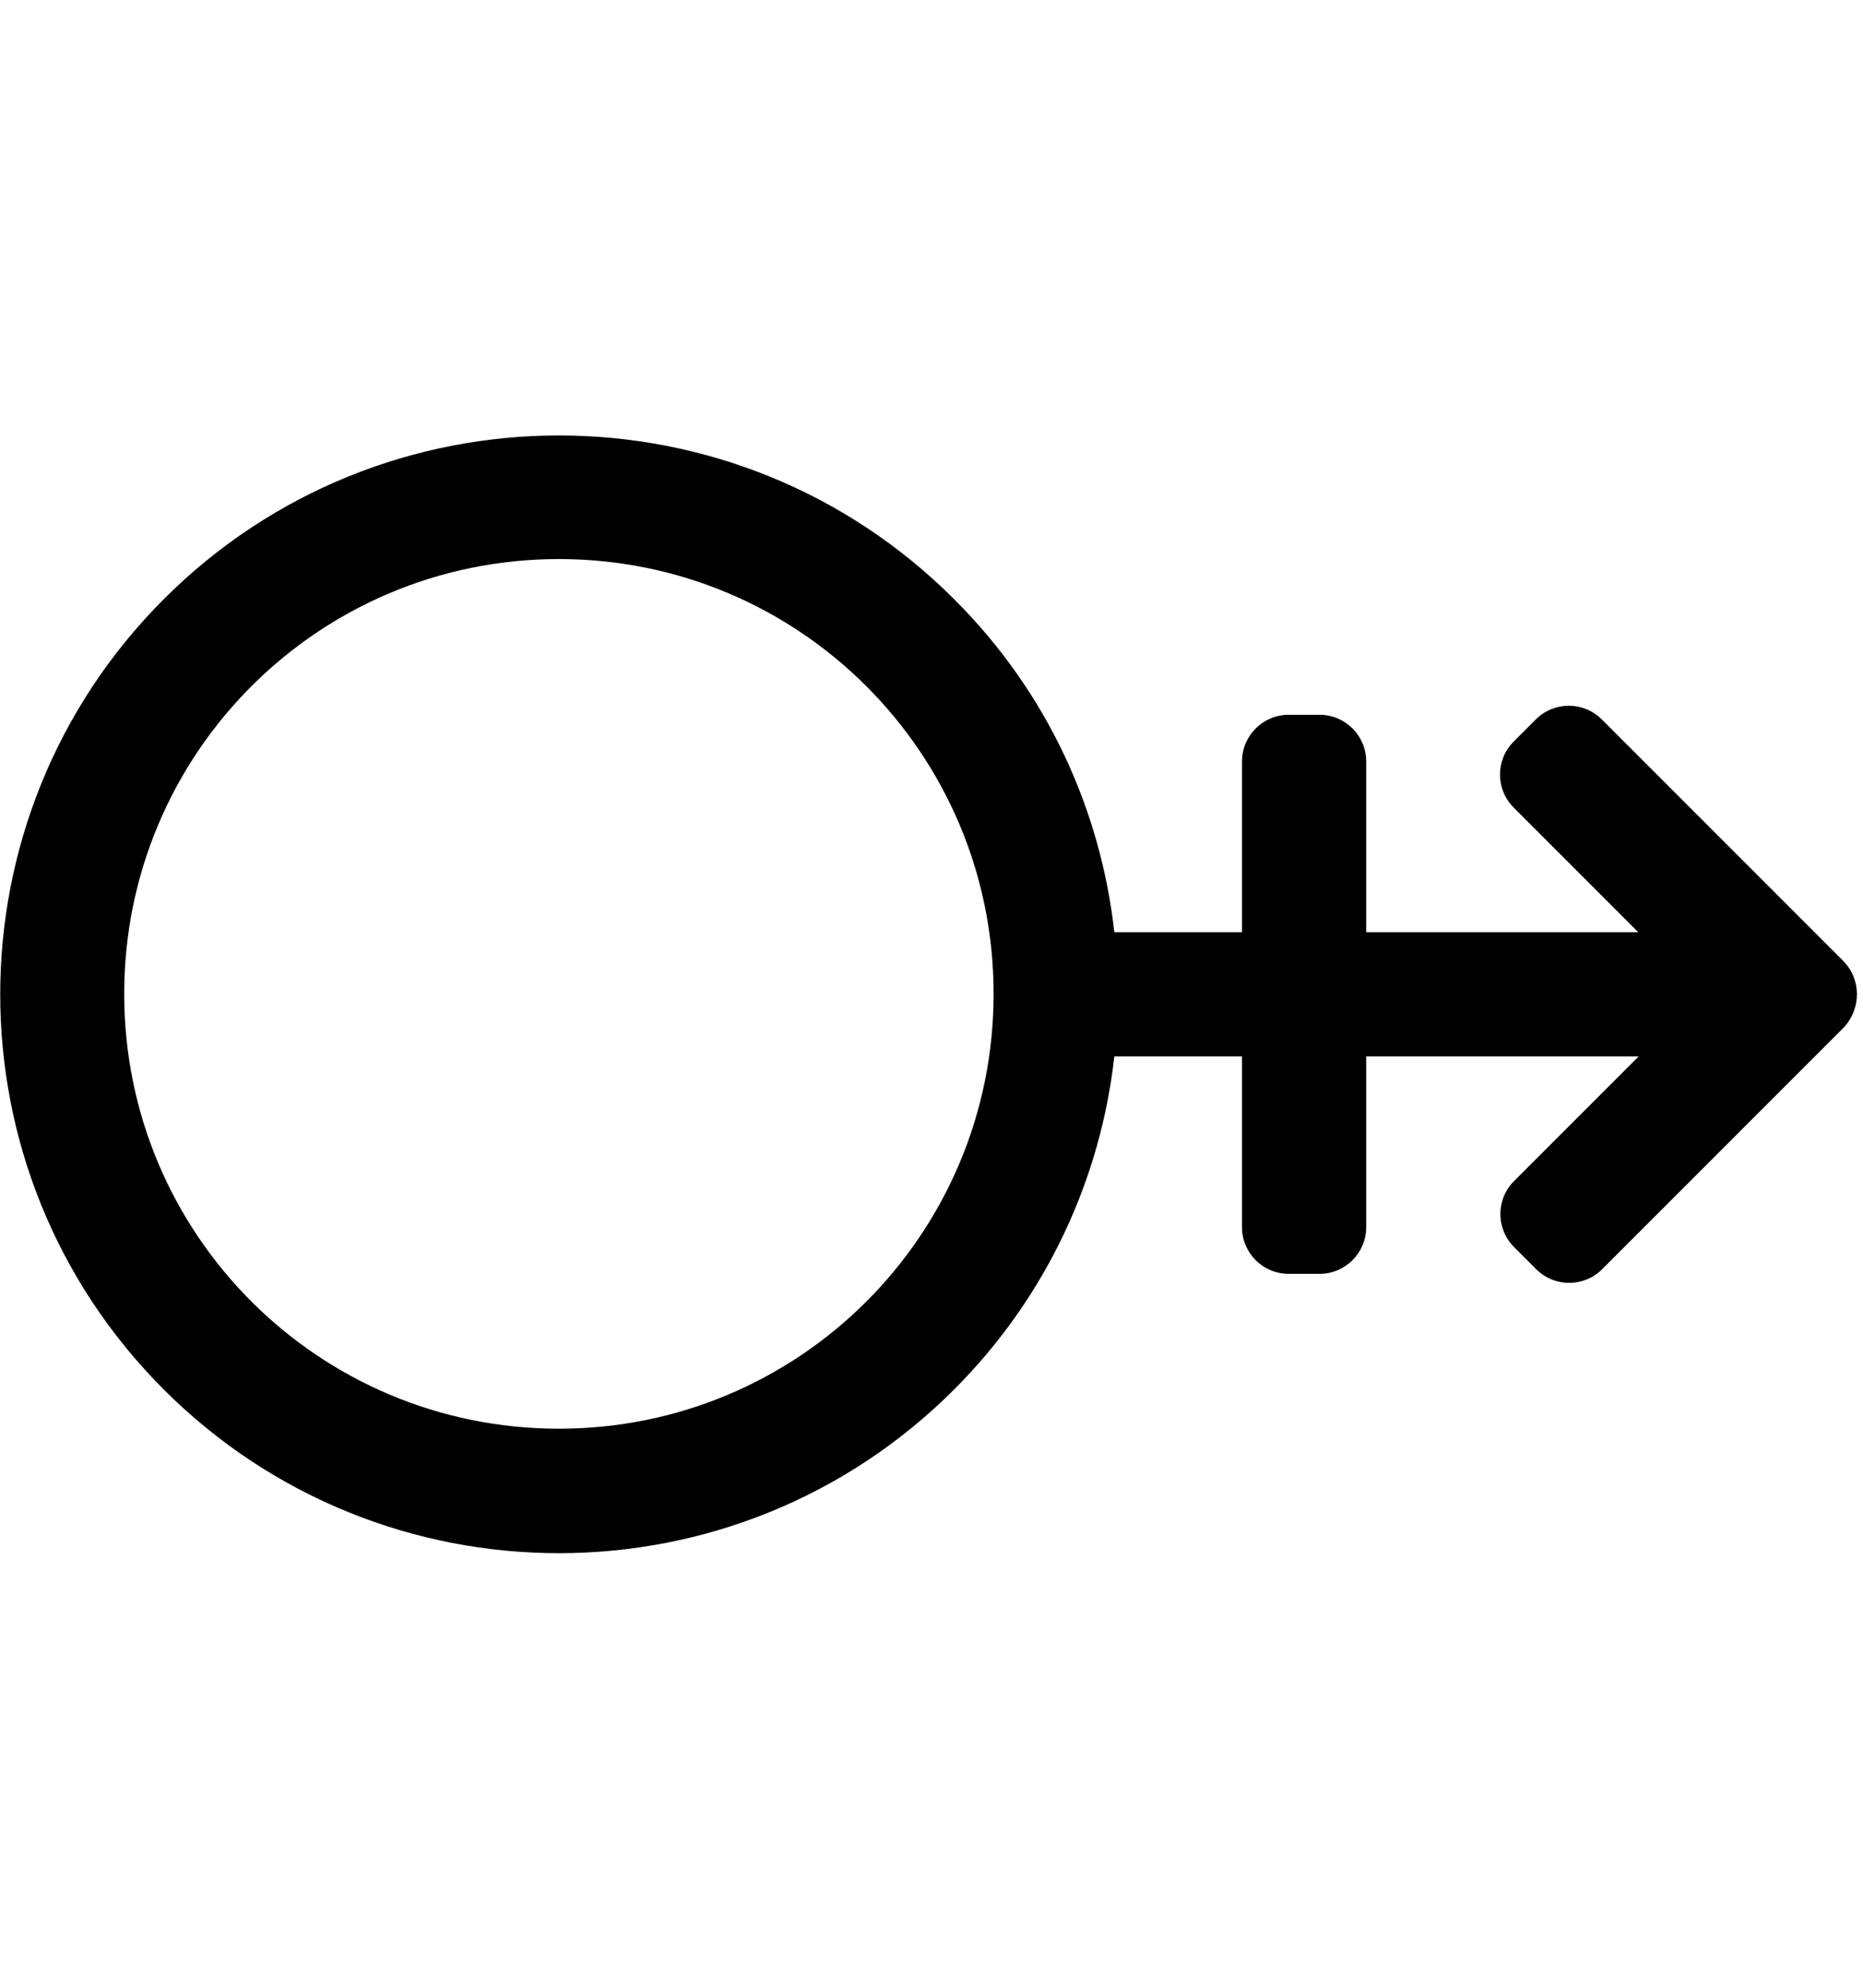 <!-- Generated by IcoMoon.io -->
<svg version="1.1" xmlns="http://www.w3.org/2000/svg" width="30" height="32" viewBox="0 0 30 32">
<title>mars-stroke-h</title>
<path d="M29.681 15.469l-3.887-3.887c-0.294-0.294-0.769-0.294-1.063 0l-0.356 0.356c-0.294 0.294-0.294 0.769 0 1.063l2.006 2.006h-4.381v-2.75c0-0.412-0.337-0.75-0.75-0.75h-0.5c-0.413 0-0.75 0.338-0.75 0.75v2.75h-2.056c-0.219-1.963-1.075-3.862-2.581-5.362-3.512-3.513-9.213-3.513-12.725 0s-3.513 9.213 0 12.725c3.513 3.512 9.213 3.512 12.725 0 1.5-1.5 2.363-3.406 2.581-5.363h2.056v2.75c0 0.413 0.337 0.75 0.75 0.75h0.5c0.413 0 0.75-0.337 0.75-0.75v-2.75h4.387l-2.006 2.006c-0.294 0.294-0.294 0.769 0 1.063l0.356 0.356c0.294 0.294 0.769 0.294 1.063 0l3.887-3.887c0.288-0.306 0.288-0.781-0.006-1.075zM9 23c-3.869 0-7-3.125-7-7 0-3.869 3.125-7 7-7 3.869 0 7 3.125 7 7 0 3.869-3.125 7-7 7z"></path>
</svg>
